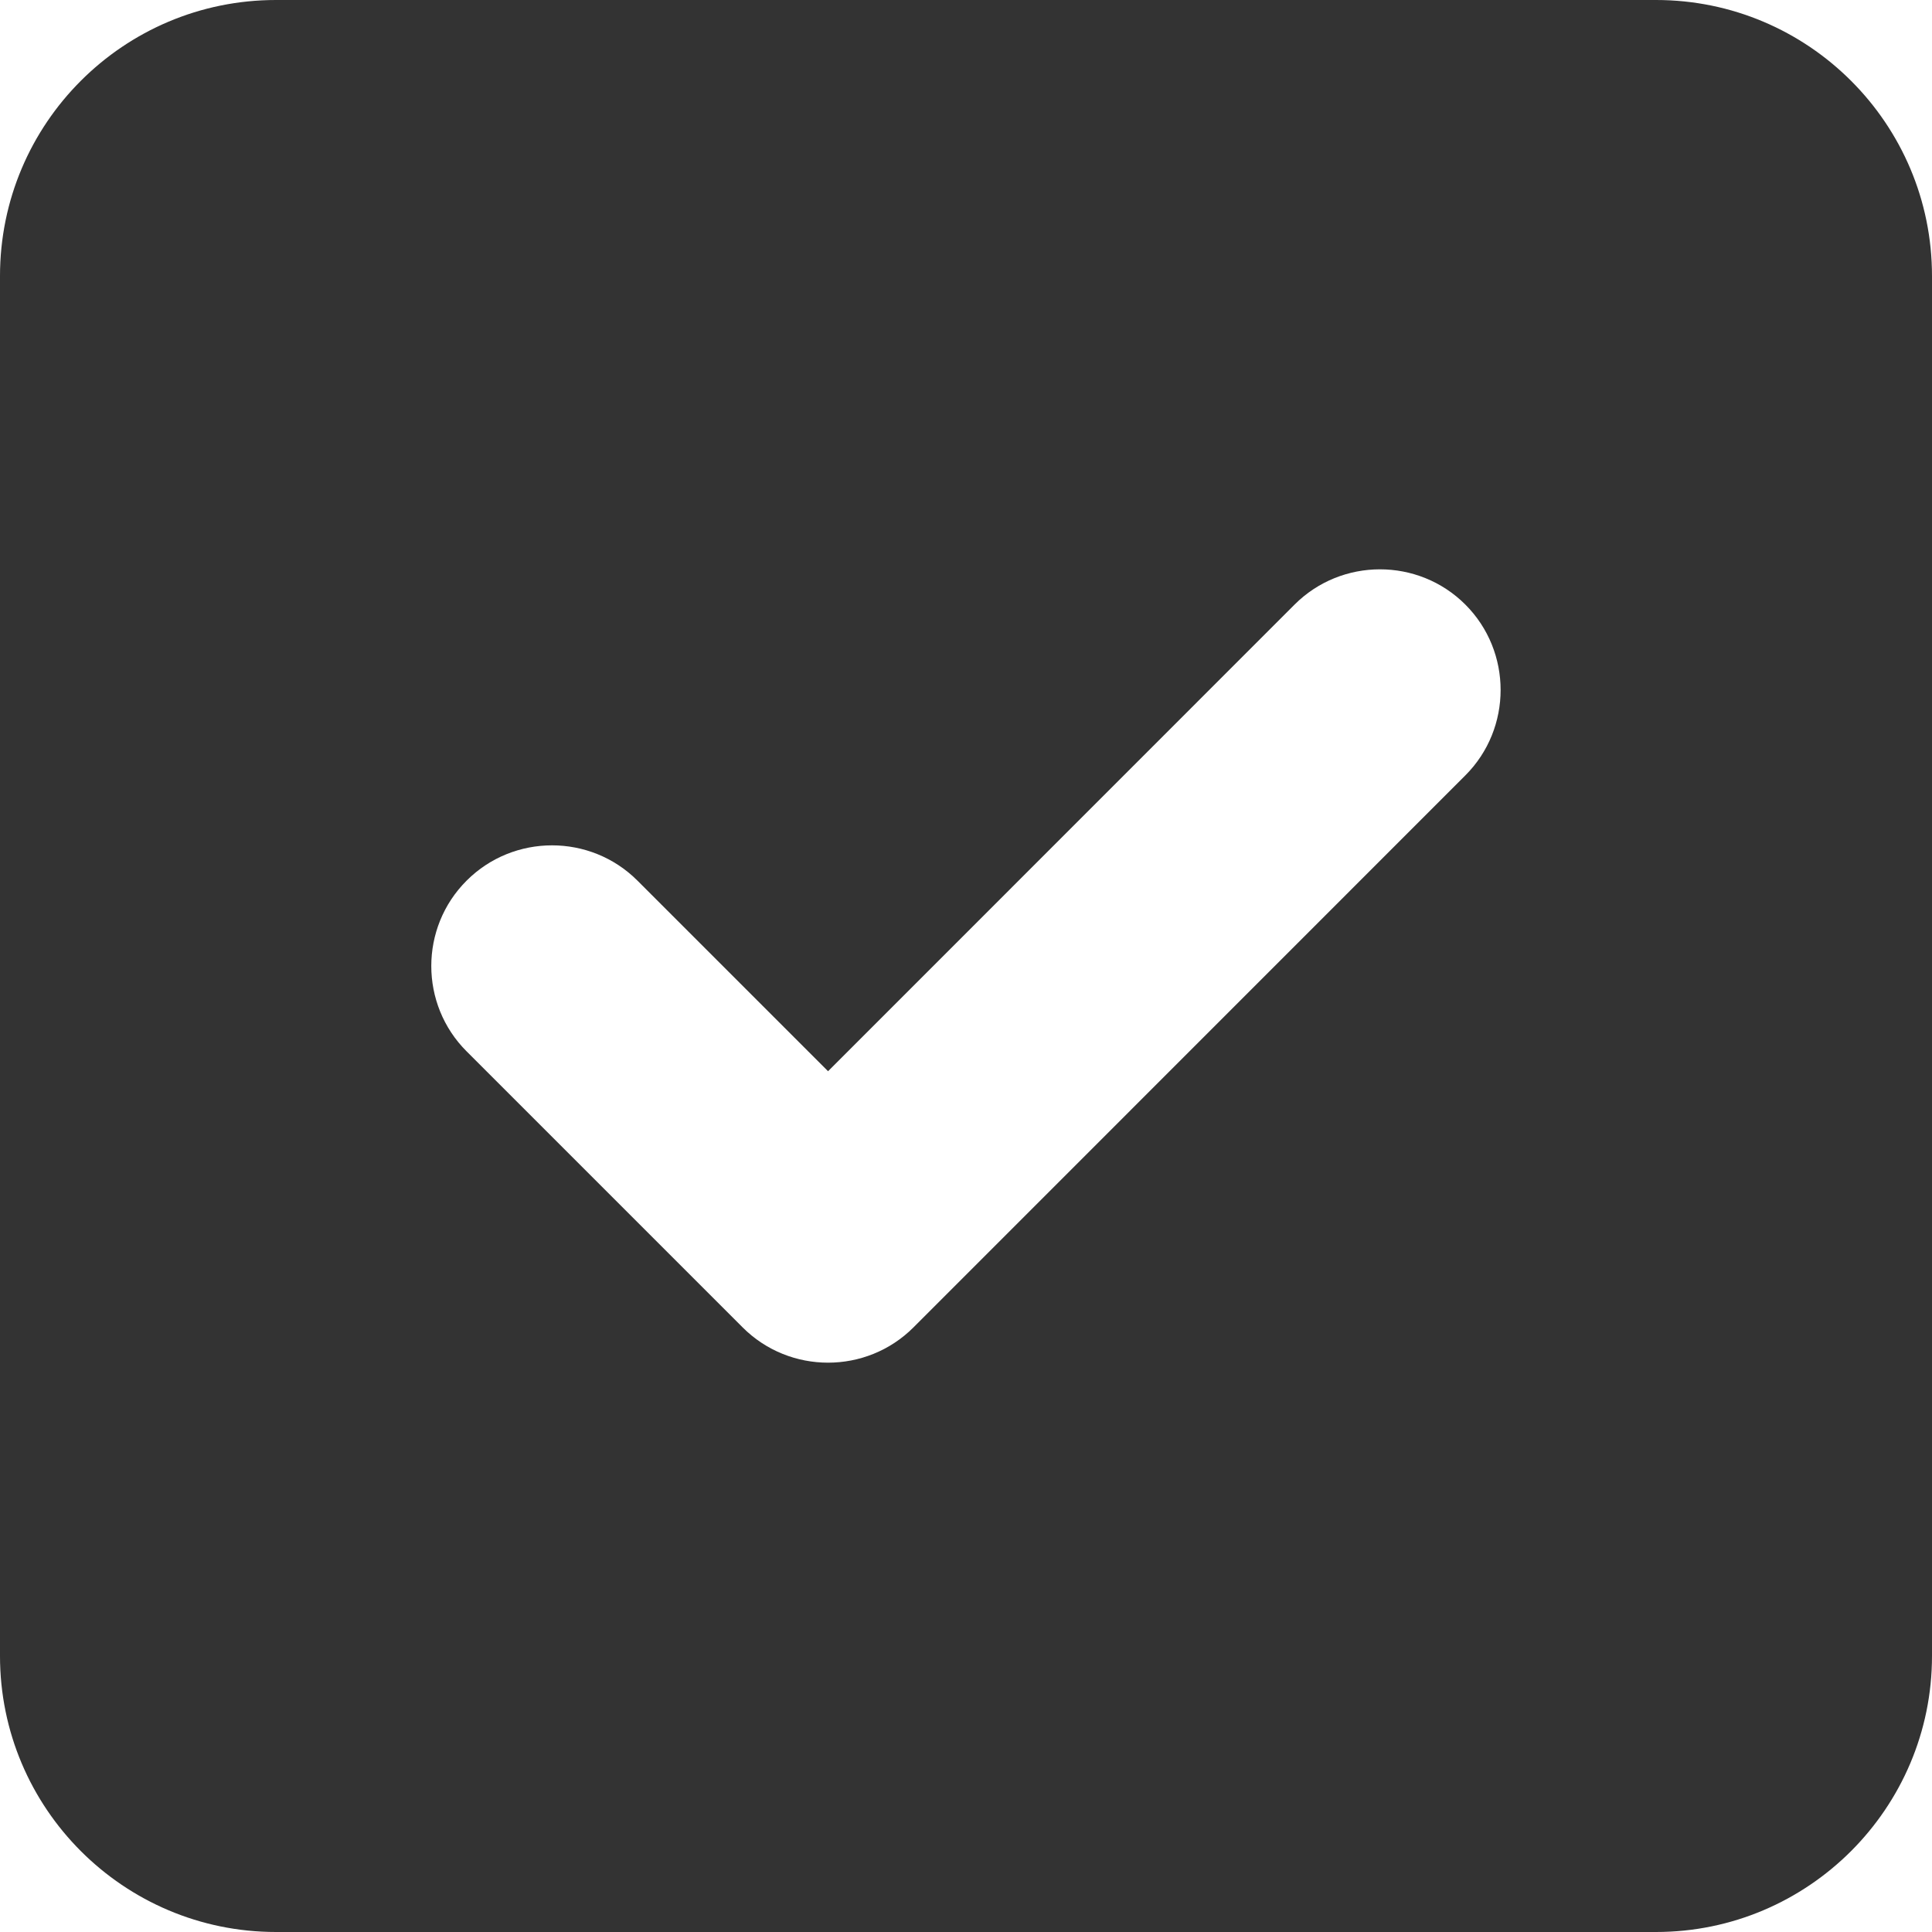 <svg width="15" height="15" viewBox="0 0 15 15" fill="none" xmlns="http://www.w3.org/2000/svg">
<path d="M12.857 0C14.039 0 15 0.959 15 2.143V12.857C15 14.039 14.039 15 12.857 15H2.143C0.959 15 0 14.039 0 12.857V2.143C0 0.959 0.959 0 2.143 0H12.857ZM11.377 6.02C11.742 5.655 11.742 5.059 11.377 4.694C11.012 4.329 10.416 4.329 10.051 4.694L6.429 8.317L4.949 6.837C4.584 6.472 3.988 6.472 3.623 6.837C3.257 7.202 3.257 7.798 3.623 8.163L5.766 10.306C6.131 10.671 6.727 10.671 7.092 10.306L11.377 6.02Z" fill="#333333"/>
</svg>

